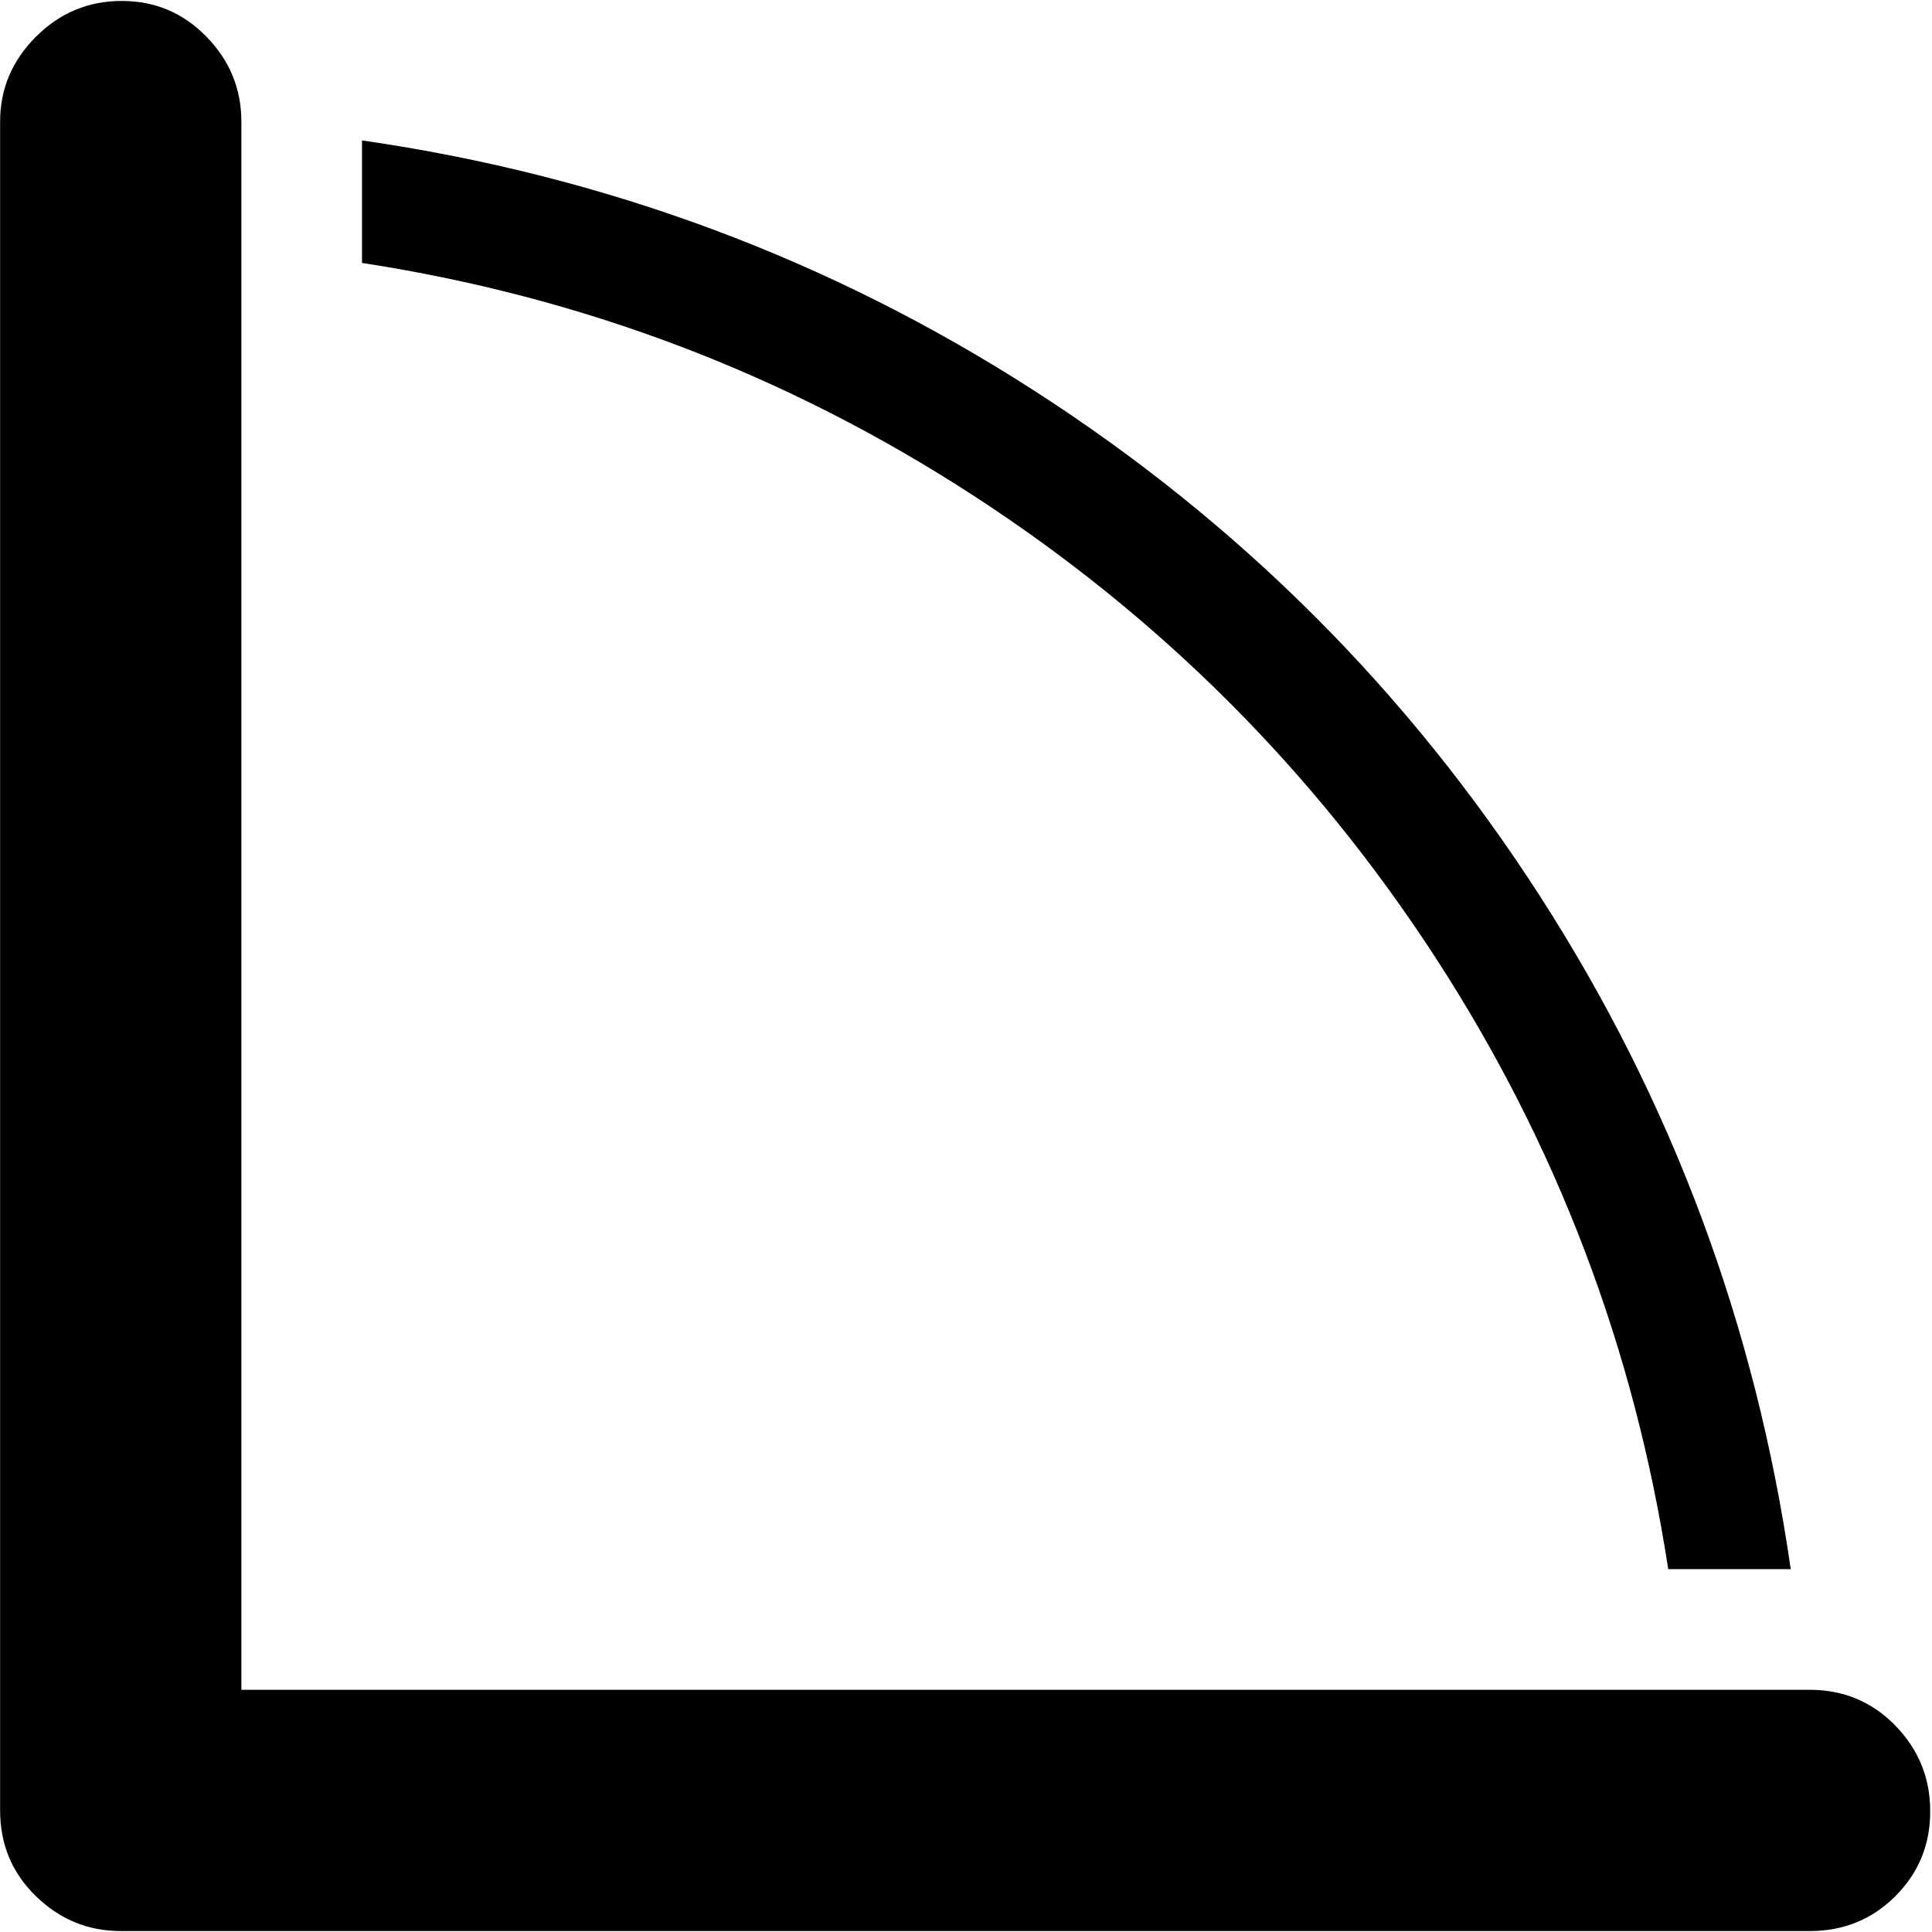 <svg xmlns="http://www.w3.org/2000/svg" width="3em" height="3em" viewBox="0 0 1025 1024"><path fill="currentColor" d="M960.06 1024h-896q-26 0-45-18.5T.06 960V64q0-26 19-45t45.5-19t45 19t18.5 45v832h832q27 0 45.5 19t18.5 45.5t-18.5 45t-45.5 18.5m-768-885V74q194 28 357 133t268 268t133 357h-65q-27-176-123.5-324.5t-245-245T192.06 139"/></svg>